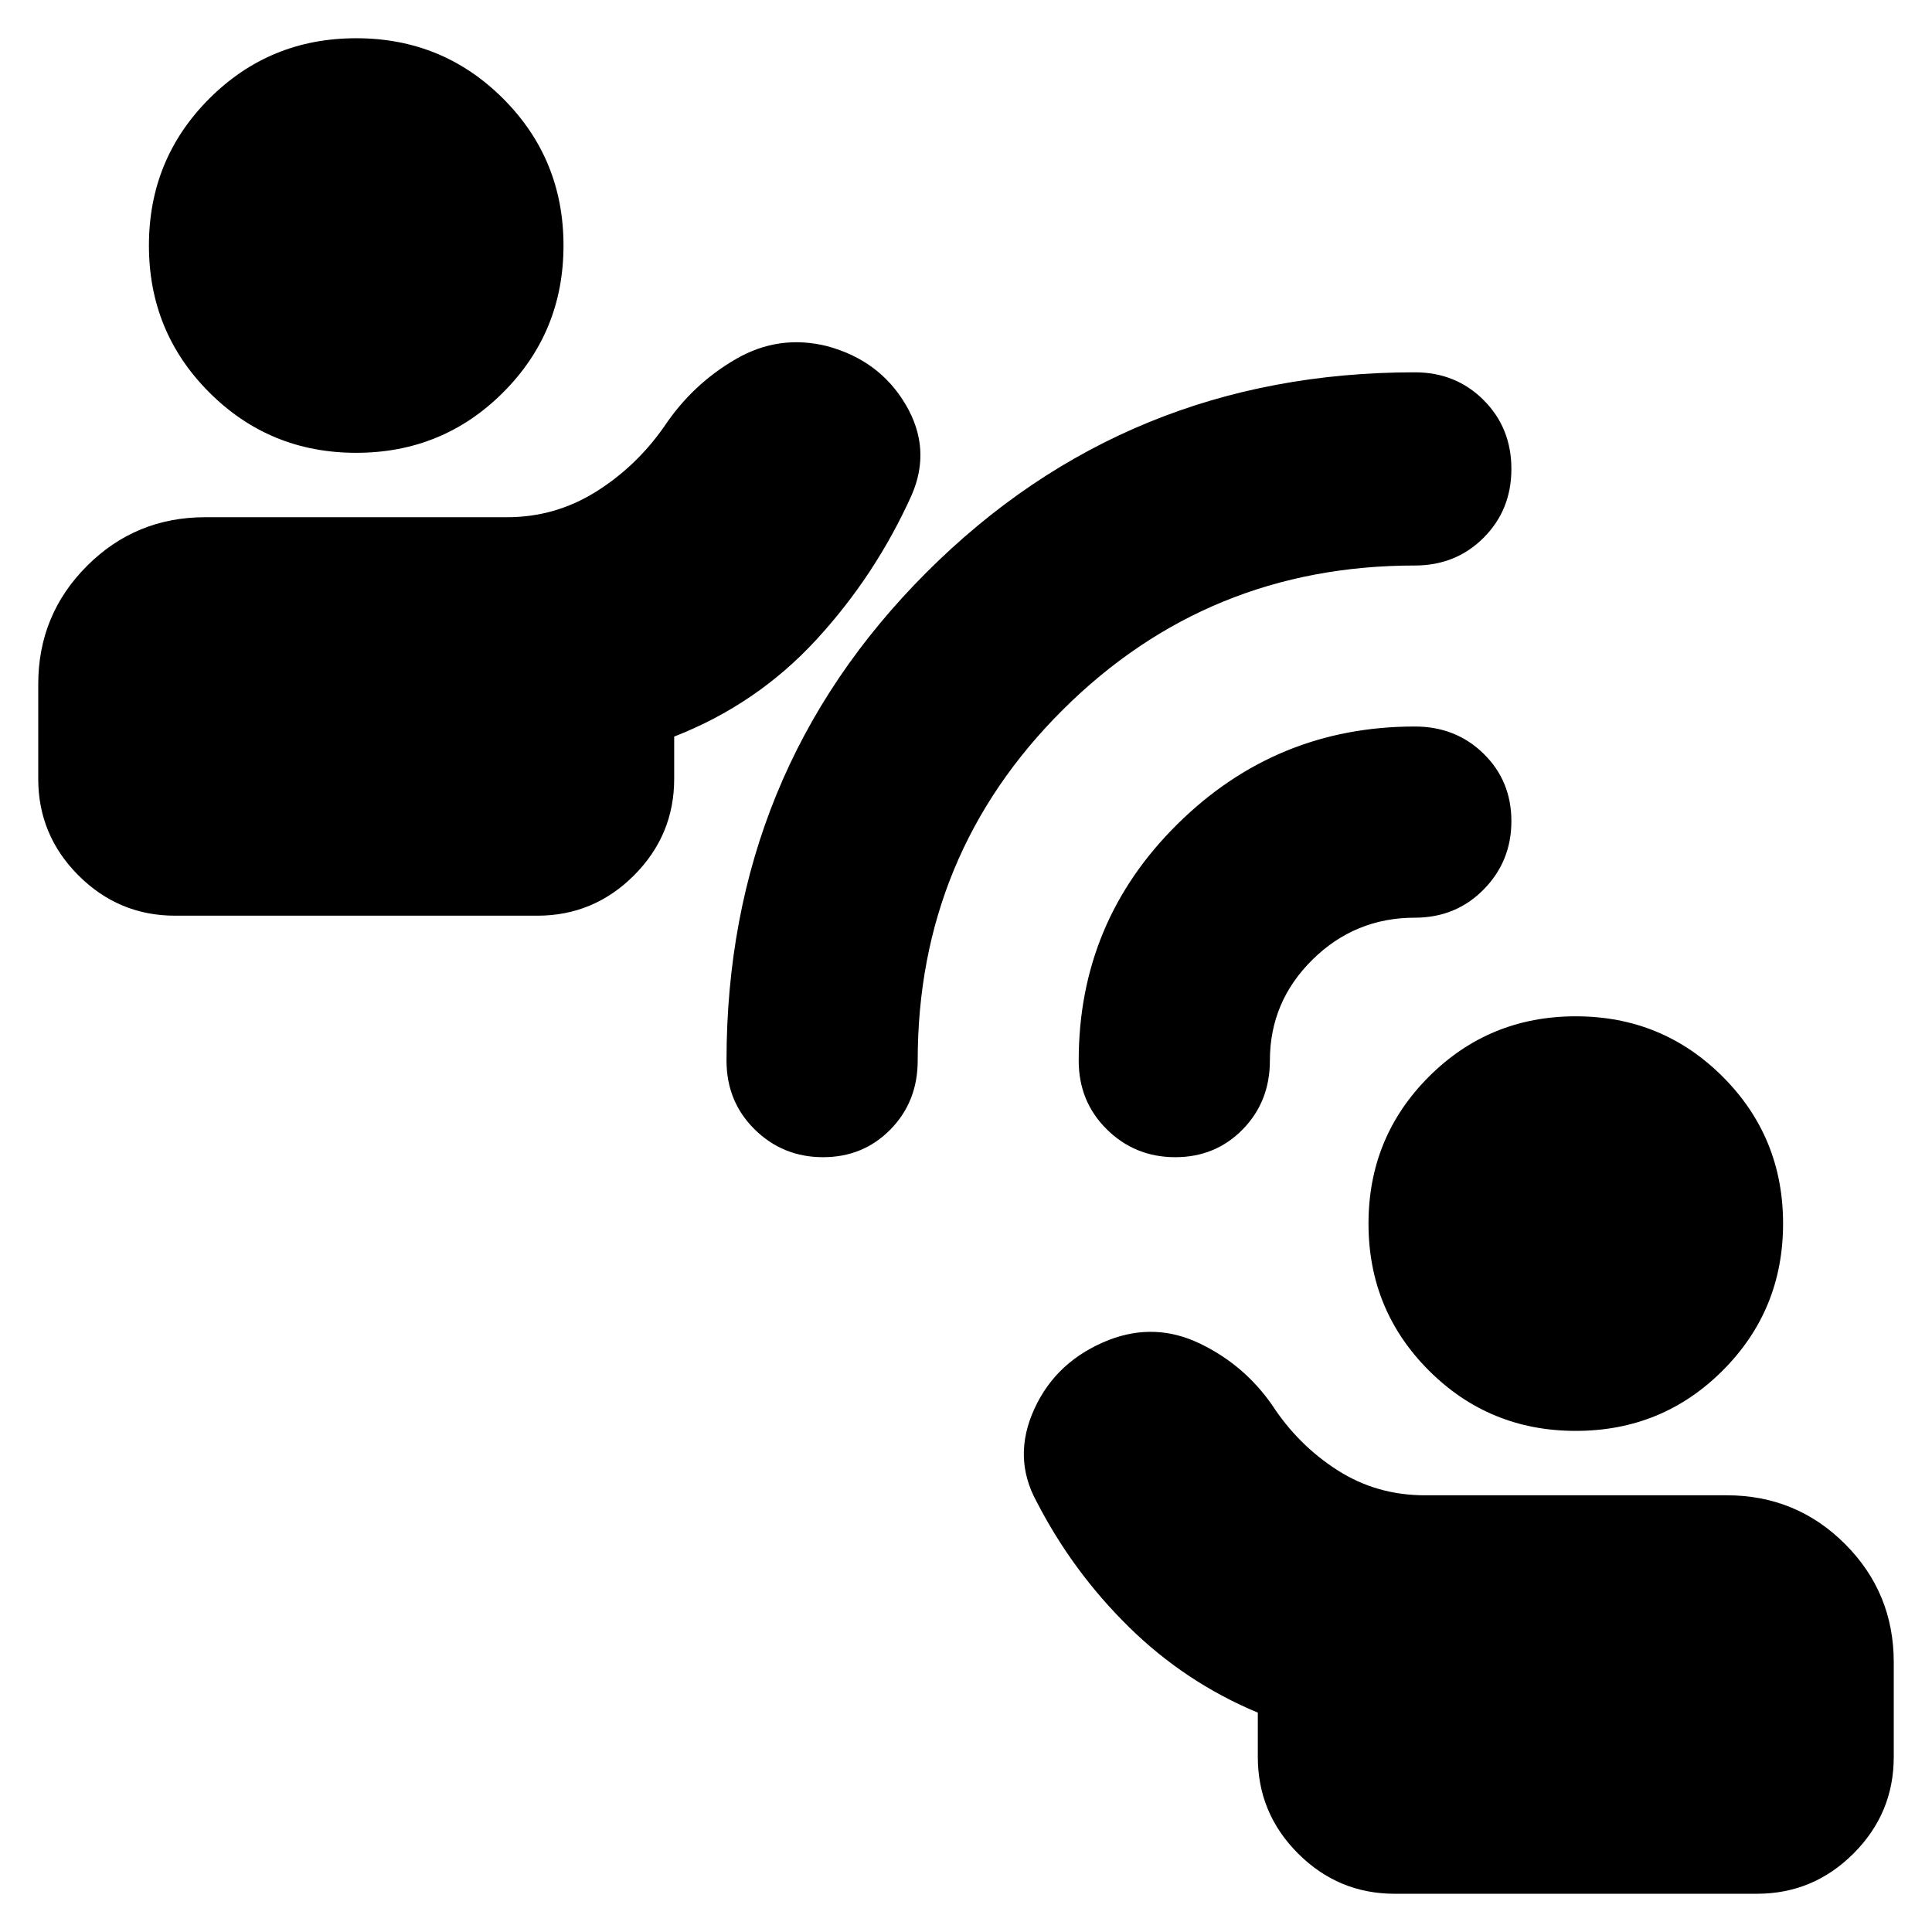 <svg xmlns="http://www.w3.org/2000/svg" height="24" viewBox="0 -960 960 960" width="24"><path d="M693-19q-28 0-48-20t-20-48v-22q-36-15-64-42.5T515-214q-12-22-1-46t37.13-34.23Q574-303 596-292.5q22 10.5 36 30.5 13 20 32.51 32.5Q684.01-217 708-217h150q34.58 0 58.79 24.21T941-134v47q0 28-20 48t-48 20H693Zm90-230q-43 0-73-30t-30-73q0-43 30-73t73-30q43 0 73 30t30 73q0 43-30 73t-73 30ZM87-505q-28 0-48-20t-20-48v-47q0-34.58 24.21-58.79T102-703h150q23.73 0 43.87-12.5Q316-728 330-748q14-21 35.5-33.5T411-788q26 7 39 29t3 45q-18 40-47.5 72T335-594v21q0 28-20 48t-48 20H87Zm90-230q-43 0-73-30t-30-73q0-43 30-73t73-30q43 0 73 30t30 73q0 43-30 73t-73 30Zm231.98 350Q389-385 375-398.8q-14-13.8-14-34.2 0-143.21 99.39-242.61Q559.79-775 703-775q20.4 0 34.2 13.8Q751-747.4 751-727q0 20.4-13.8 34.2Q723.4-679 703-679q-102.92 0-174.96 71.75T456-433q0 20.4-13.52 34.2-13.52 13.8-33.5 13.8Zm175 0Q564-385 550-398.8q-14-13.8-14-34.2 0-69 49.06-117.5Q634.11-599 703-599q20.4 0 34.2 13.52 13.8 13.52 13.8 33.5T737.2-518q-13.8 14-34.2 14-29.7 0-50.85 20.86Q631-462.29 631-433q0 20.4-13.52 34.2-13.52 13.8-33.5 13.8Z"/></svg>